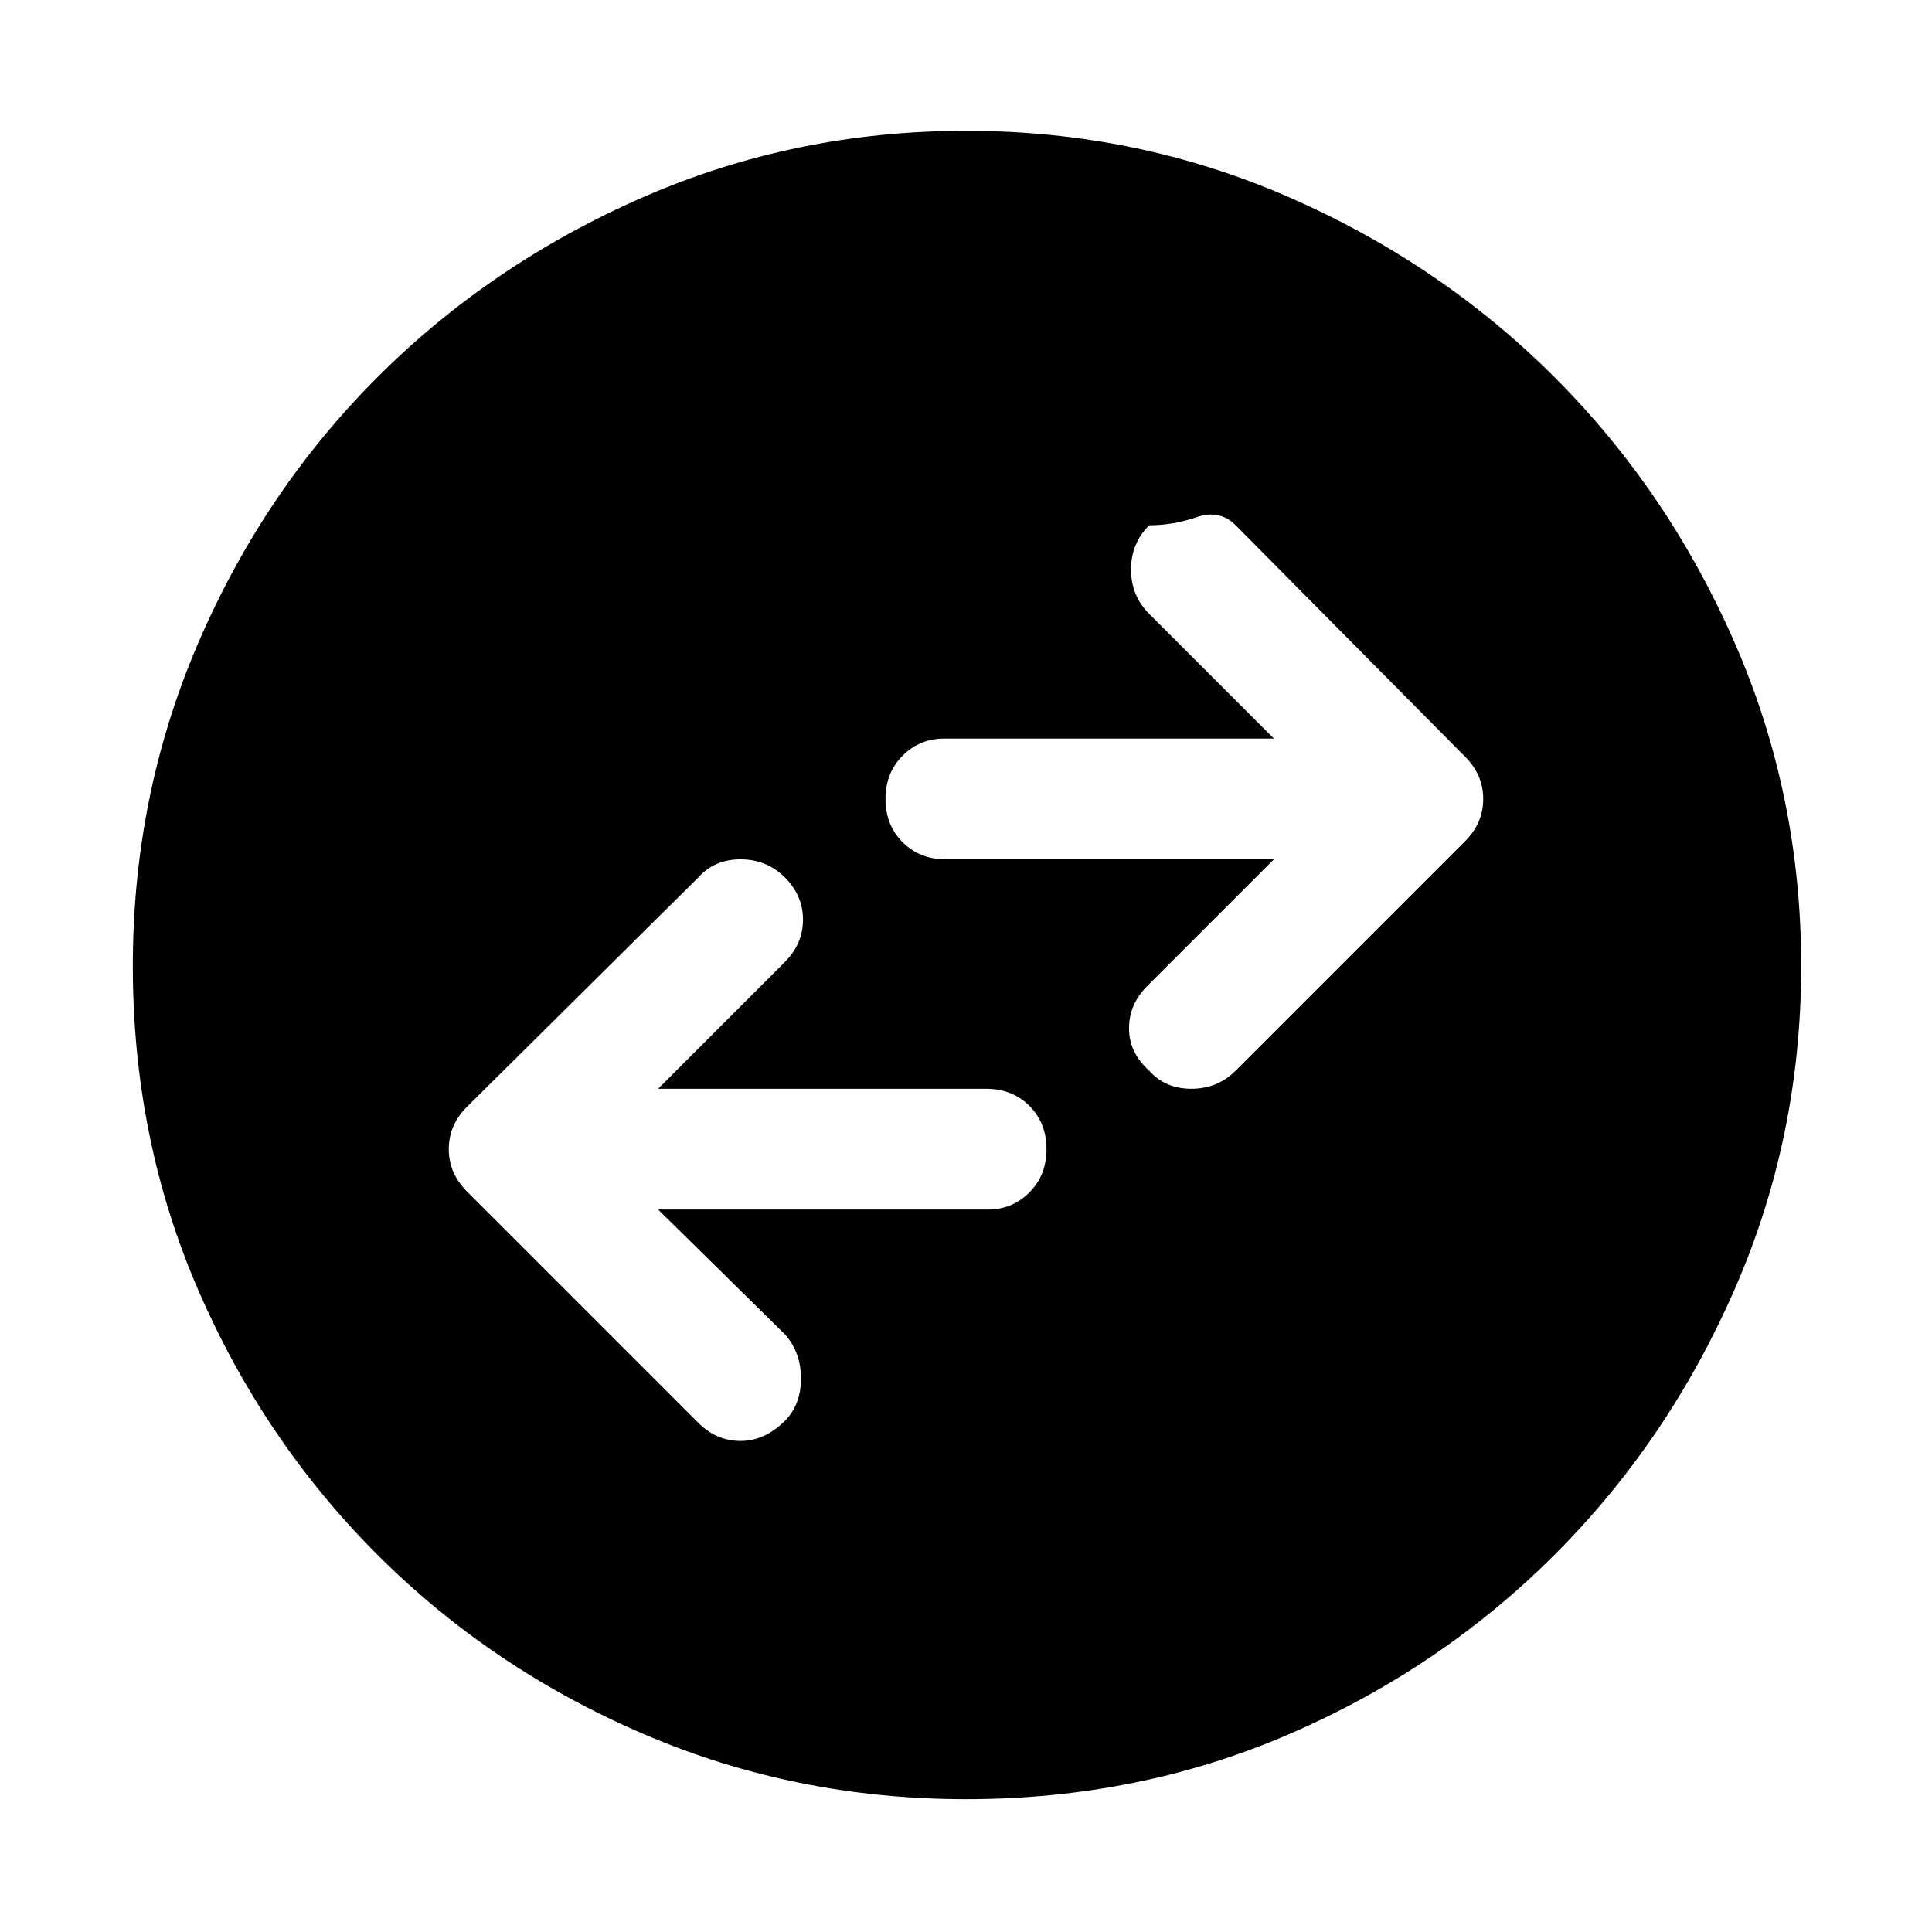 <svg xmlns="http://www.w3.org/2000/svg" width="48" height="48" viewBox="0 0 48 48"><path d="m30.7 26.6 5.7-5.7q.45-.45.45-1.05 0-.6-.45-1.05l-5.7-5.75q-.4-.4-.975-.2t-1.175.2q-.45.45-.45 1.1 0 .65.45 1.1l3.1 3.1h-8.2q-.6 0-1.025.425Q22 19.2 22 19.85q0 .65.425 1.075.425.425 1.075.425h8.15L28.5 24.5q-.45.45-.45 1.05 0 .6.5 1.05.4.45 1.05.45t1.1-.45Zm-13.35 8.75q.45.45 1.05.45.6 0 1.1-.5.4-.4.4-1.05t-.4-1.1l-3.15-3.1h8.2q.6 0 1.025-.425Q26 29.2 26 28.55q0-.65-.425-1.075-.425-.425-1.075-.425h-8.15l3.15-3.15q.45-.45.45-1.05 0-.6-.45-1.05-.45-.45-1.1-.45-.65 0-1.05.45l-5.75 5.7q-.45.45-.45 1.05 0 .6.45 1.05ZM24 44.7q-4.25 0-8.025-1.625-3.775-1.625-6.6-4.45Q6.55 35.8 4.925 32.05T3.3 24q0-4.25 1.625-8.025 1.625-3.775 4.45-6.6Q12.2 6.55 15.975 4.9 19.75 3.25 24 3.25t8.025 1.65q3.775 1.65 6.6 4.475 2.825 2.825 4.475 6.6Q44.75 19.75 44.75 24t-1.65 8.025q-1.65 3.775-4.475 6.6-2.825 2.825-6.575 4.45T24 44.7Z"/></svg>